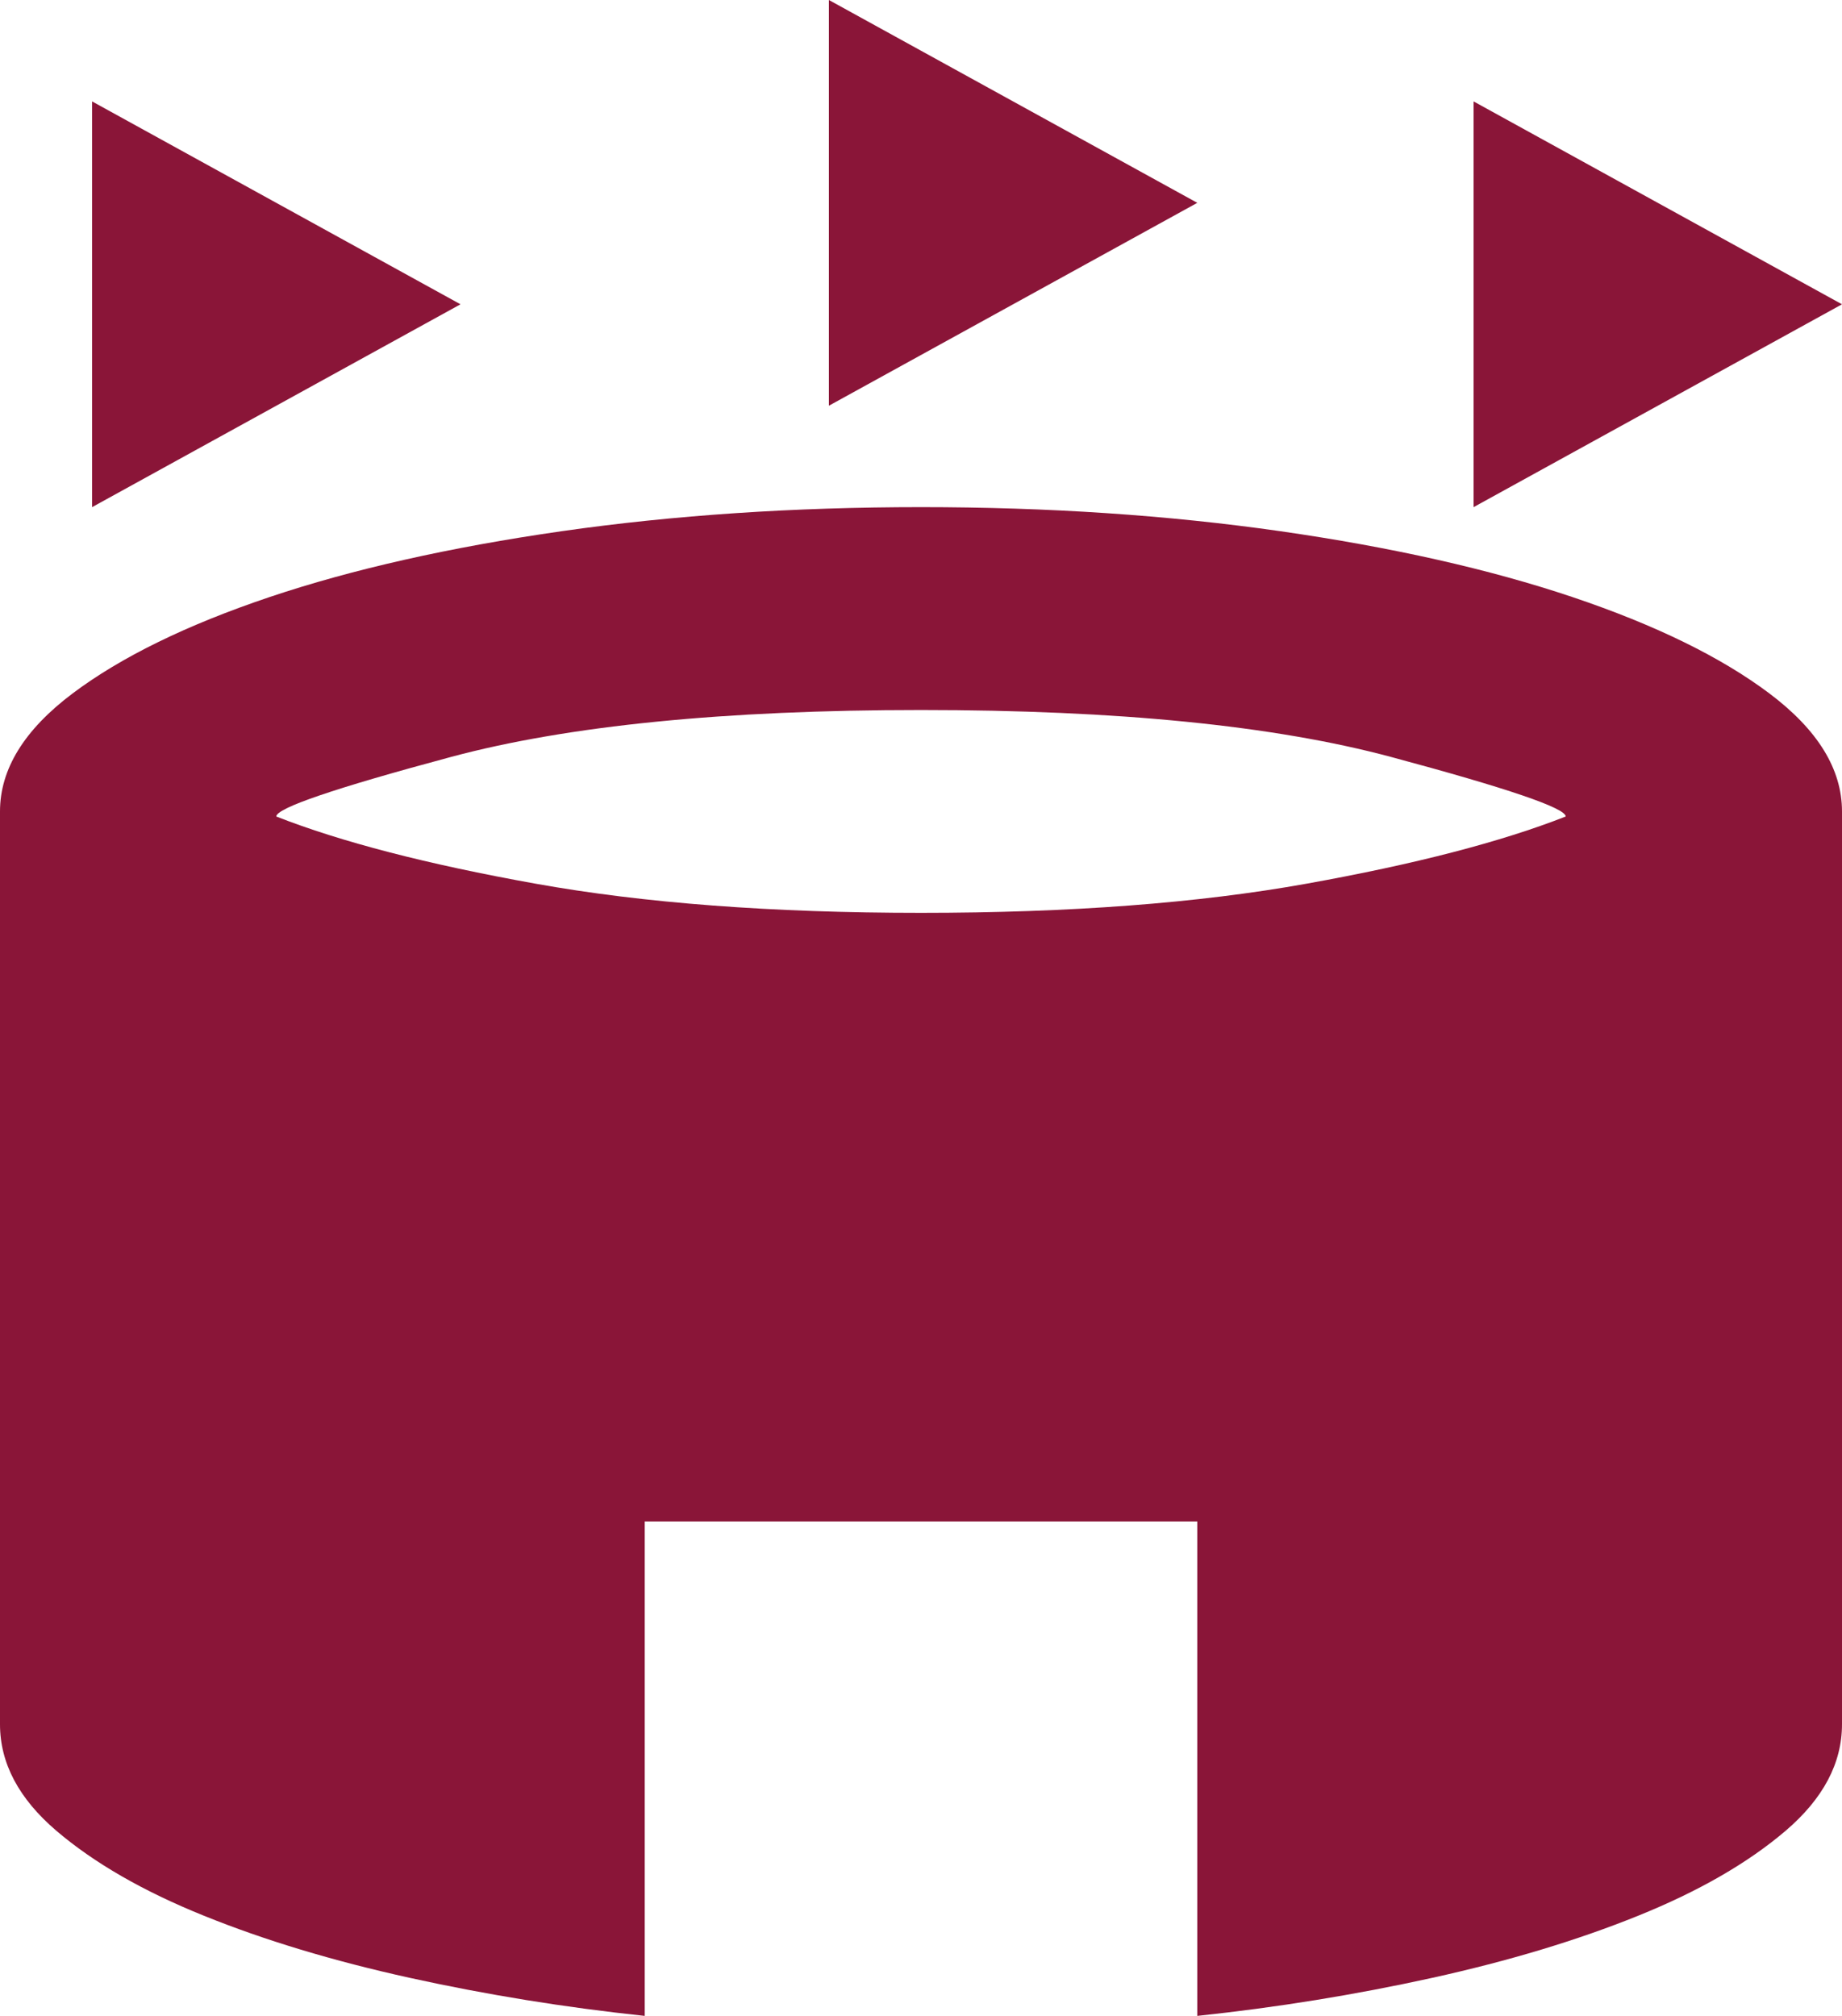 <svg width="53" height="58" viewBox="0 0 53 58" fill="none" xmlns="http://www.w3.org/2000/svg">
<path d="M2.65 14.591V2.918L13.25 8.755L2.65 14.591ZM42.4 14.591V2.918L53 8.755L42.4 14.591ZM23.85 11.673V0L34.45 5.836L23.85 11.673ZM18.55 58C16.253 57.757 14.001 57.392 11.793 56.906C9.584 56.419 7.608 55.823 5.864 55.117C4.119 54.413 2.705 53.598 1.622 52.674C0.541 51.75 0 50.729 0 49.61V23.346C0 22.13 0.696 20.999 2.088 19.952C3.479 18.907 5.366 17.983 7.751 17.18C10.136 16.378 12.941 15.746 16.165 15.283C19.389 14.822 22.834 14.591 26.5 14.591C30.166 14.591 33.611 14.822 36.835 15.283C40.059 15.746 42.864 16.378 45.249 17.18C47.634 17.983 49.521 18.907 50.912 19.952C52.304 20.999 53 22.13 53 23.346V49.61C53 50.729 52.459 51.75 51.378 52.674C50.295 53.598 48.882 54.413 47.138 55.117C45.393 55.823 43.416 56.419 41.208 56.906C38.999 57.392 36.747 57.757 34.45 58V43.774H18.55V58ZM26.5 26.264C30.784 26.264 34.484 25.984 37.598 25.424C40.711 24.865 43.195 24.221 45.05 23.492C45.05 23.249 43.372 22.677 40.015 21.776C36.658 20.877 32.153 20.428 26.5 20.428C20.847 20.428 16.342 20.877 12.985 21.776C9.628 22.677 7.95 23.249 7.95 23.492C9.805 24.221 12.29 24.865 15.405 25.424C18.517 25.984 22.216 26.264 26.5 26.264Z" fill="#8A1538"/>
</svg>
